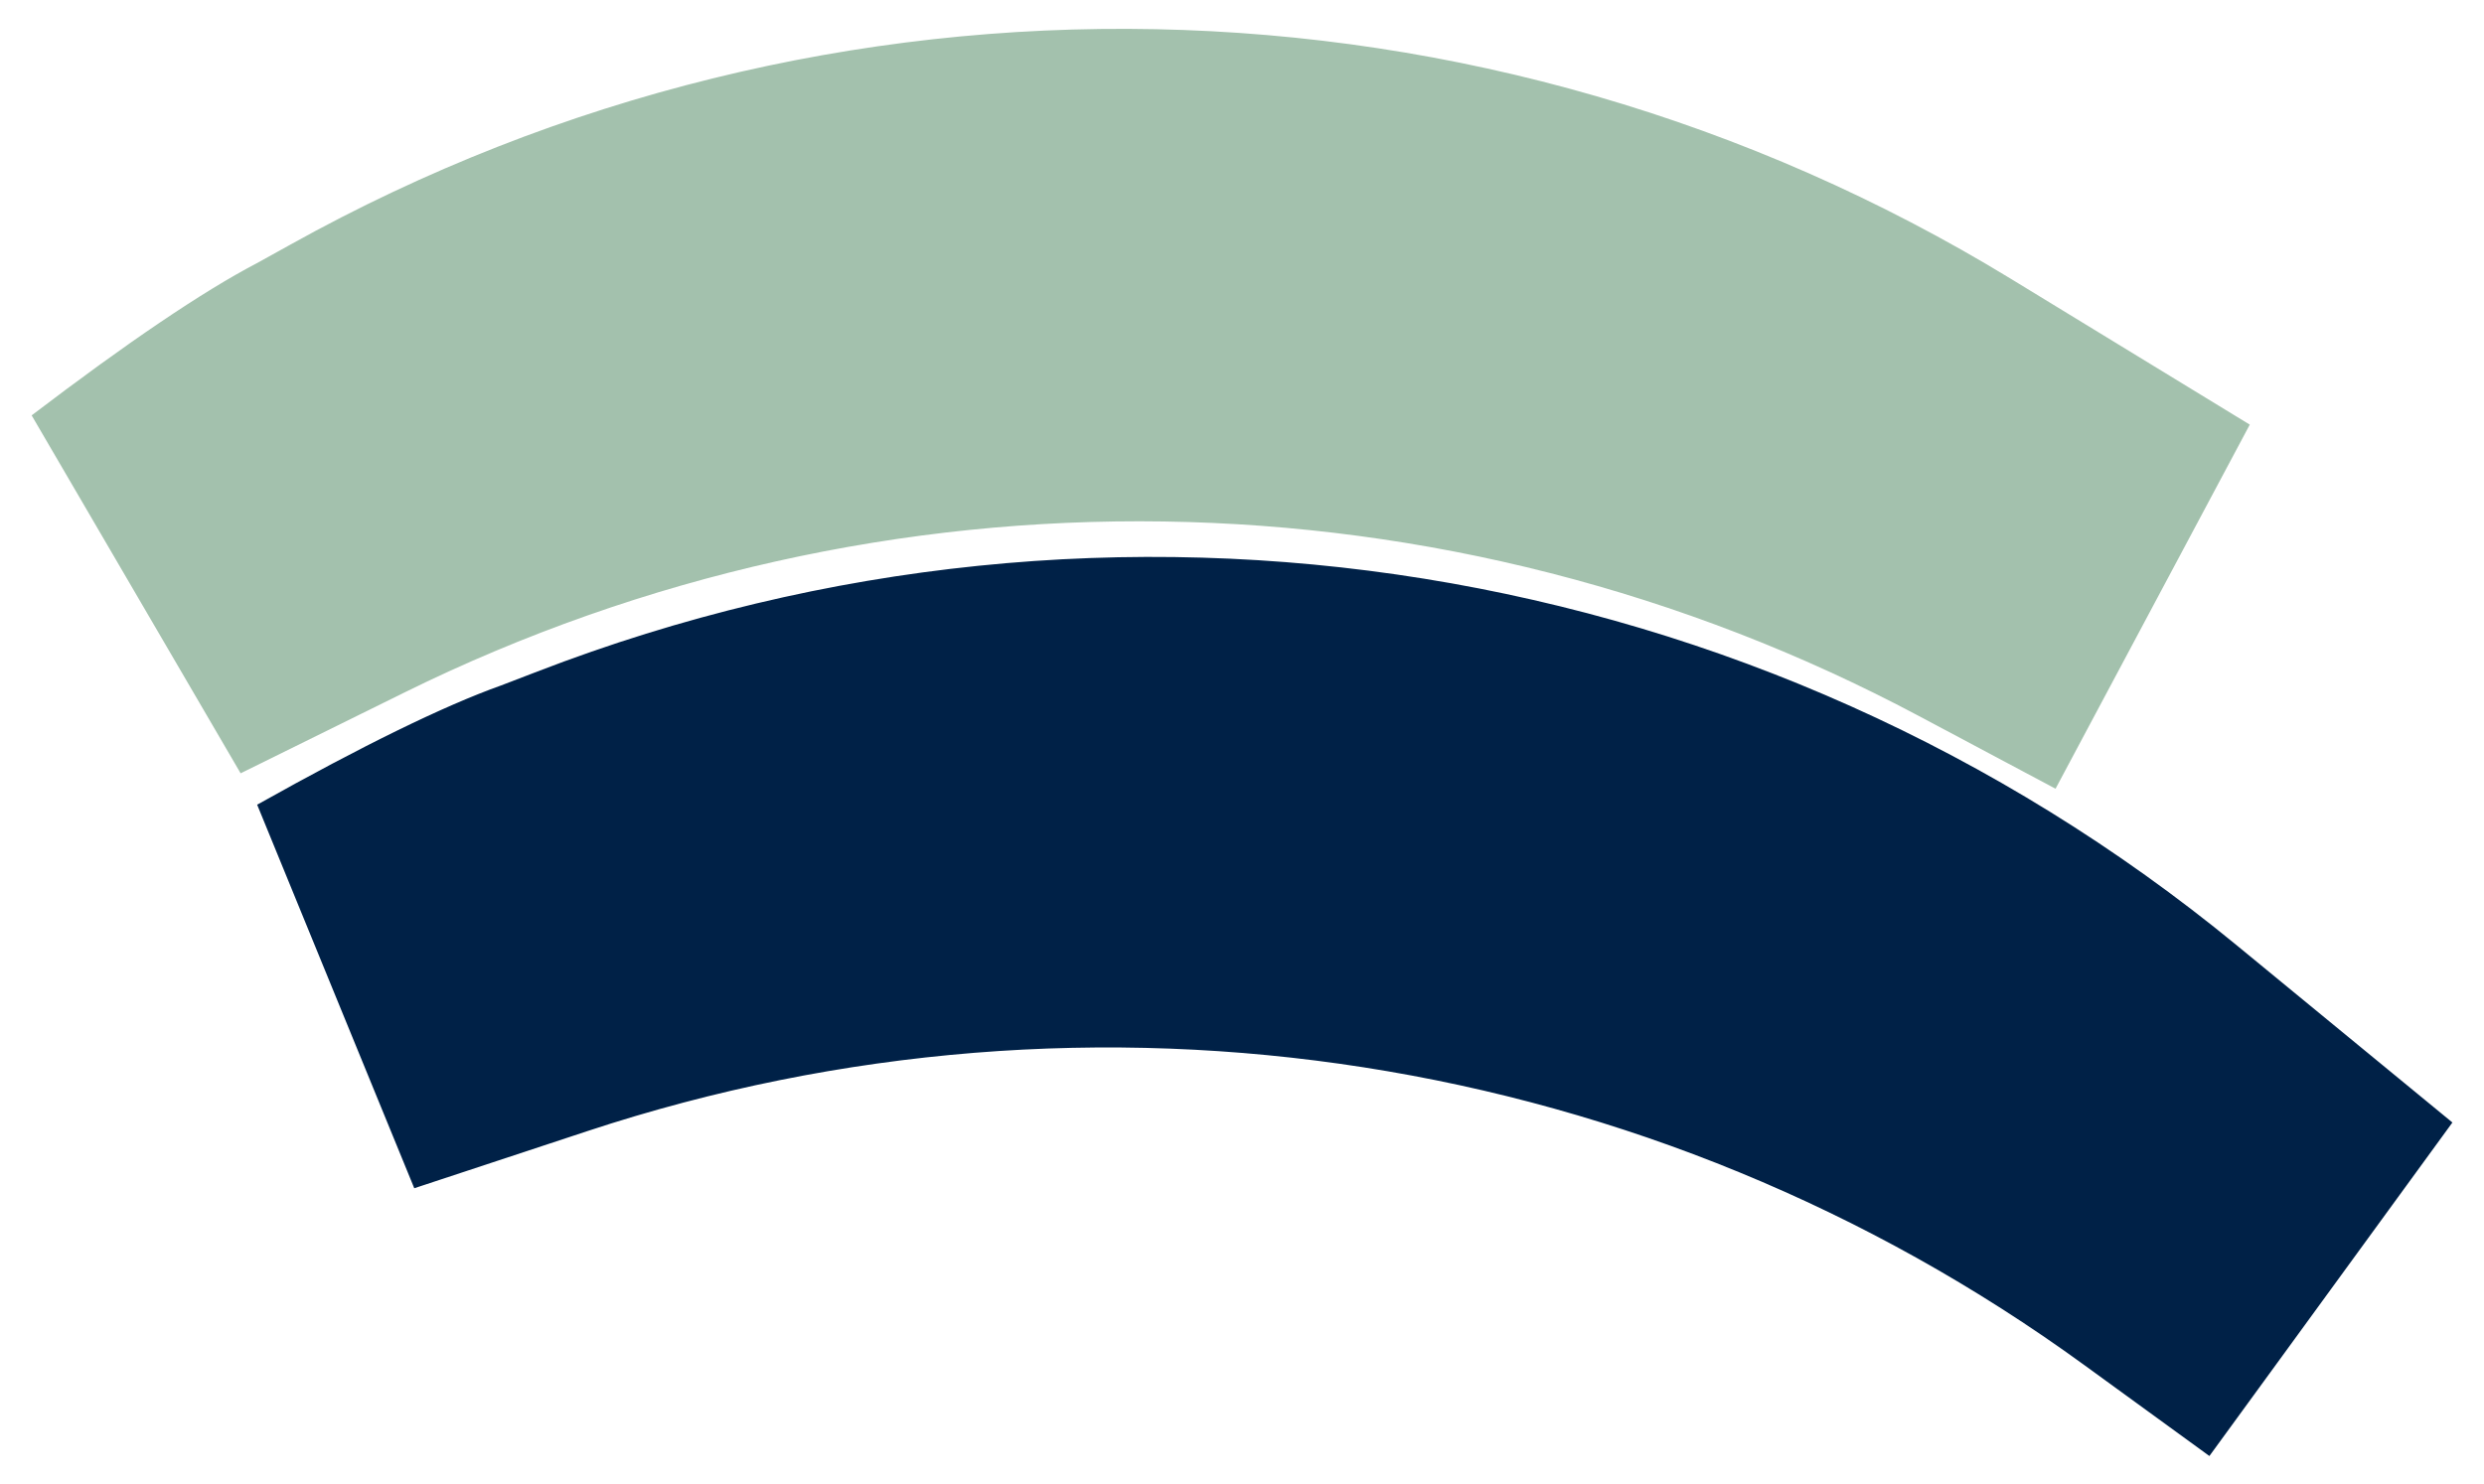 <?xml version="1.0" encoding="UTF-8" standalone="no"?>
<!DOCTYPE svg PUBLIC "-//W3C//DTD SVG 1.1//EN" "http://www.w3.org/Graphics/SVG/1.1/DTD/svg11.dtd">
<svg version="1.1" xmlns="http://www.w3.org/2000/svg" xmlns:xlink="http://www.w3.org/1999/xlink" preserveAspectRatio="xMidYMid meet" viewBox="0 0 1171 700" width="1171" height="700"><defs><path d="" id="c22t0AZfWx"></path><path d="" id="bjuWcJz8S"></path><path d="" id="b9co7mUBN"></path><path d="" id="eUmH7EdrA"></path><path d="" id="dNuQPCZjI"></path><path d="" id="c5IQZ37I6o"></path><path d="" id="c4YeNuhA6F"></path><path d="" id="jg1KHZKx6"></path><path d="M113.63 364C154.48 343.84 180.02 331.24 190.23 326.2C416.26 214.63 682.18 218.69 904.69 337.12C913.24 341.67 934.61 353.05 968.81 371.25L1059.92 200.42C1000.15 163.92 962.79 141.11 947.85 131.99C700.35 -19.15 390.67 -25.37 137.3 115.7C127.56 121.12 122.21 124.08 121.26 124.58C95.92 137.84 60.69 161.65 15.57 196L113.63 364Z" id="a2L62JCINK"></path><path d="M195.58 559.7C238.85 545.42 265.88 536.49 276.7 532.92C516.06 453.89 778.82 494.93 982.68 643.17C990.52 648.87 1010.1 663.11 1041.44 685.89L1155.43 529.41C1101.32 484.94 1067.5 457.15 1053.98 446.04C829.92 261.93 524.12 212.67 253.58 317.1C243.18 321.12 237.47 323.31 236.46 323.67C209.53 333.28 171.32 351.95 121.86 379.68L195.58 559.7Z" id="baydoMi3u"></path></defs><g><g><g><g><use xlink:href="#c22t0AZfWx" opacity="1" fill-opacity="0" stroke="#000000" stroke-width="1" stroke-opacity="1"></use></g></g><g><g><use xlink:href="#bjuWcJz8S" opacity="1" fill-opacity="0" stroke="#000000" stroke-width="1" stroke-opacity="1"></use></g></g><g><g><use xlink:href="#b9co7mUBN" opacity="1" fill-opacity="0" stroke="#000000" stroke-width="1" stroke-opacity="1"></use></g></g><g><g><use xlink:href="#eUmH7EdrA" opacity="1" fill-opacity="0" stroke="#000000" stroke-width="1" stroke-opacity="1"></use></g></g><g><g><use xlink:href="#dNuQPCZjI" opacity="1" fill-opacity="0" stroke="#000000" stroke-width="1" stroke-opacity="1"></use></g></g><g><g><use xlink:href="#c5IQZ37I6o" opacity="1" fill-opacity="0" stroke="#000000" stroke-width="1" stroke-opacity="1"></use></g></g><g><g><use xlink:href="#c4YeNuhA6F" opacity="1" fill-opacity="0" stroke="#000000" stroke-width="1" stroke-opacity="1"></use></g></g><g><g><use xlink:href="#jg1KHZKx6" opacity="1" fill-opacity="0" stroke="#000000" stroke-width="1" stroke-opacity="1"></use></g></g><g><use xlink:href="#a2L62JCINK" opacity="1" fill="#a3c1ad" fill-opacity="1"></use><g><use xlink:href="#a2L62JCINK" opacity="1" fill-opacity="0" stroke="#a3c1ad" stroke-width="1" stroke-opacity="1"></use></g></g><g><use xlink:href="#baydoMi3u" opacity="1" fill="#002147" fill-opacity="1"></use><g><use xlink:href="#baydoMi3u" opacity="1" fill-opacity="0" stroke="#002147" stroke-width="1" stroke-opacity="1"></use></g></g></g></g></svg>
